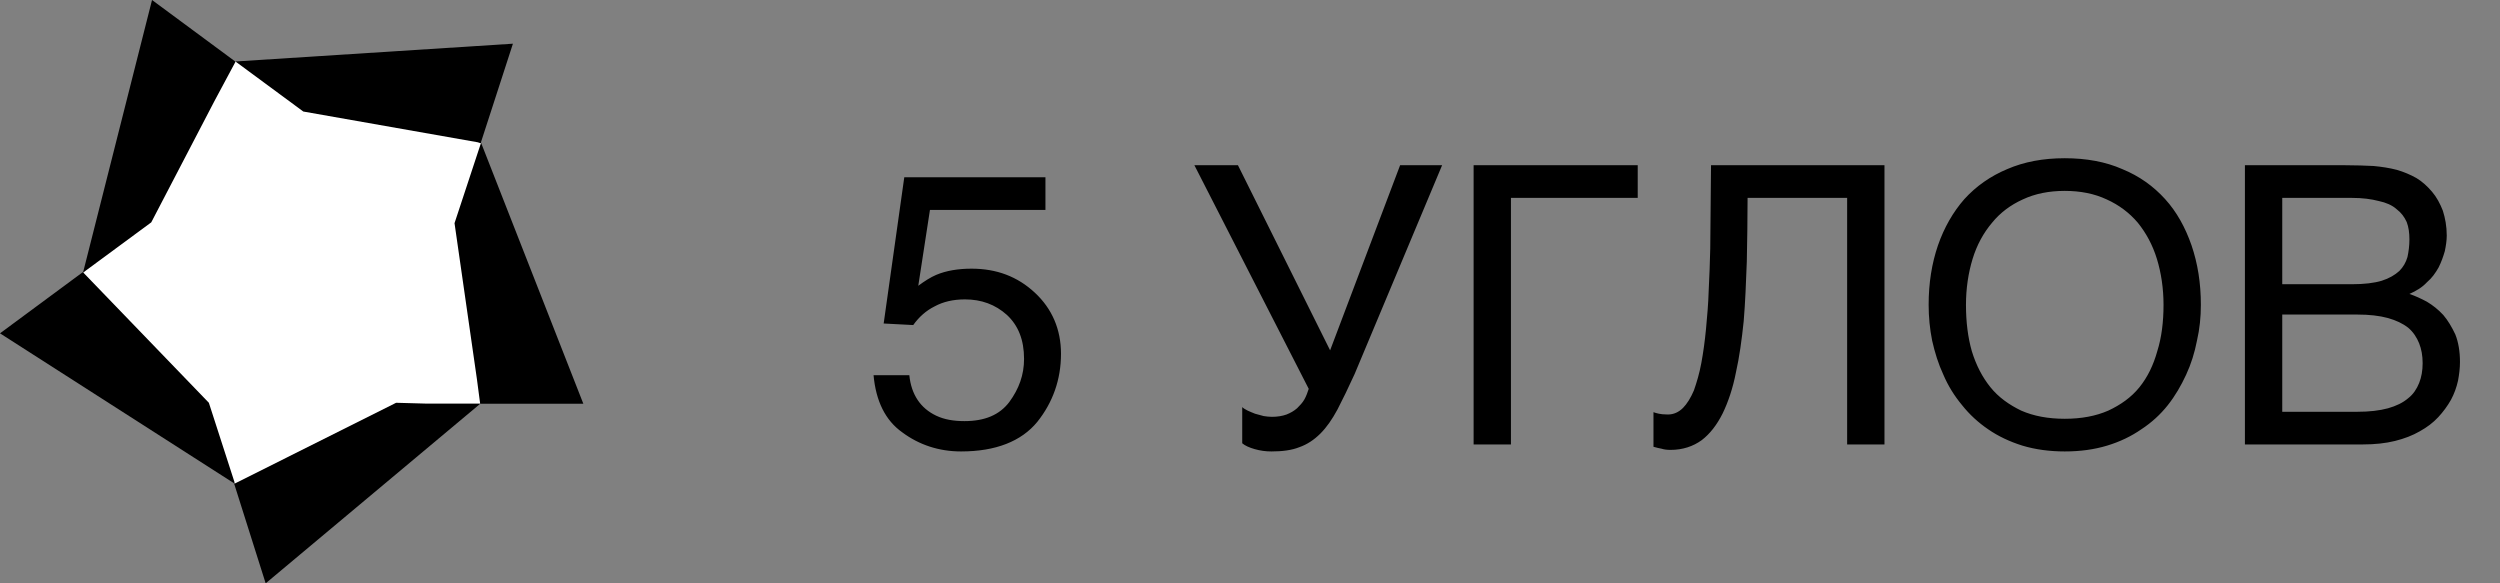 <svg width="90" height="21" viewBox="0 0 90 21" fill="none" xmlns="http://www.w3.org/2000/svg">
<rect x="0" y="0" width="90" height="21" fill="#808080" stroke="none"/>
<path fill-rule="evenodd" clip-rule="evenodd" d="M8.44 17.447L8.411 17.388L-6.10352e-05 12L2.996 9.786L5.473 0L8.469 2.214L18.465 1.573L17.313 5.126L21 14.534H17.284L17.255 14.563L9.564 21L8.44 17.447Z" fill="black"/>
<path fill-rule="evenodd" clip-rule="evenodd" d="M8.441 17.355V17.413L14.26 14.5L15.355 14.53H17.256H17.285L17.17 13.656L16.363 8.034L17.314 5.151H17.285L17.198 5.122L10.919 4.015L8.47 2.209V2.238L7.721 3.636L5.445 8.005L3.112 9.724L2.997 9.811L7.519 14.5L8.441 17.355Z" fill="white"/>
<path d="M32.736 13.508H31.448C31.532 14.432 31.868 15.132 32.484 15.566C33.086 16.014 33.8 16.252 34.598 16.252C35.844 16.252 36.768 15.888 37.342 15.188C37.902 14.488 38.196 13.662 38.196 12.738C38.196 11.856 37.874 11.114 37.258 10.54C36.628 9.952 35.872 9.672 34.976 9.672C34.5 9.672 34.066 9.742 33.702 9.896C33.506 9.98 33.282 10.12 33.058 10.288L33.478 7.558H37.636V6.382H32.554L31.812 11.646L32.876 11.702C33.086 11.408 33.338 11.184 33.646 11.03C33.954 10.862 34.318 10.778 34.738 10.778C35.326 10.778 35.83 10.96 36.25 11.338C36.656 11.716 36.866 12.234 36.866 12.92C36.866 13.494 36.684 13.998 36.334 14.474C35.984 14.936 35.452 15.16 34.724 15.16C34.332 15.16 33.996 15.104 33.702 14.964C33.142 14.698 32.806 14.208 32.736 13.508ZM44.72 14.656V15.958C44.818 16.042 44.972 16.112 45.168 16.168C45.364 16.224 45.56 16.252 45.77 16.252C46.162 16.252 46.498 16.21 46.778 16.098C47.058 16 47.31 15.832 47.534 15.608C47.758 15.384 47.954 15.104 48.15 14.74C48.332 14.39 48.542 13.956 48.766 13.466L51.916 5.948H50.404L47.884 12.612L44.566 5.948H42.998L47.114 13.998C47.072 14.124 47.03 14.25 46.96 14.376C46.89 14.502 46.792 14.6 46.694 14.698C46.582 14.796 46.456 14.866 46.316 14.922C46.162 14.978 45.98 15.006 45.784 15.006C45.686 15.006 45.588 14.992 45.49 14.978L45.182 14.894C45.084 14.852 45 14.824 44.916 14.782C44.832 14.74 44.762 14.698 44.72 14.656ZM58.958 7.124V5.948H53.05V16H54.394V7.124H58.958ZM62.913 7.124H66.497V16H67.841V5.948H61.597C61.597 6.424 61.583 6.914 61.583 7.418L61.569 8.944C61.555 9.462 61.541 9.952 61.513 10.456C61.499 10.946 61.457 11.408 61.415 11.856C61.373 12.29 61.317 12.696 61.247 13.074C61.177 13.452 61.079 13.774 60.981 14.054C60.869 14.32 60.729 14.544 60.589 14.684C60.435 14.838 60.253 14.922 60.043 14.922C59.889 14.922 59.791 14.908 59.721 14.894C59.637 14.88 59.567 14.852 59.525 14.838V16.084C59.623 16.112 59.735 16.14 59.819 16.154C59.903 16.182 60.015 16.196 60.141 16.196C60.575 16.196 60.953 16.07 61.261 15.846C61.555 15.622 61.807 15.3 62.017 14.88C62.213 14.474 62.381 13.984 62.493 13.41C62.619 12.85 62.703 12.234 62.773 11.562C62.829 10.89 62.857 10.176 62.885 9.42C62.899 8.678 62.913 7.908 62.913 7.124ZM79.231 10.974C79.231 10.19 79.119 9.49 78.895 8.832C78.671 8.188 78.363 7.628 77.943 7.166C77.523 6.704 77.019 6.34 76.403 6.088C75.801 5.822 75.101 5.696 74.331 5.696C73.561 5.696 72.875 5.822 72.259 6.088C71.657 6.34 71.139 6.704 70.719 7.166C70.313 7.628 69.991 8.188 69.767 8.832C69.543 9.49 69.431 10.19 69.431 10.974C69.431 11.408 69.473 11.842 69.557 12.262C69.655 12.696 69.781 13.102 69.963 13.494C70.131 13.886 70.355 14.25 70.635 14.586C70.901 14.922 71.223 15.216 71.573 15.454C71.937 15.706 72.357 15.902 72.805 16.042C73.267 16.182 73.785 16.252 74.331 16.252C74.891 16.252 75.395 16.182 75.857 16.042C76.319 15.902 76.725 15.706 77.089 15.454C77.453 15.216 77.775 14.922 78.041 14.586C78.307 14.25 78.517 13.886 78.699 13.494C78.881 13.102 79.007 12.696 79.091 12.262C79.189 11.842 79.231 11.408 79.231 10.974ZM77.887 10.974C77.887 11.59 77.817 12.15 77.663 12.64C77.523 13.144 77.313 13.578 77.019 13.942C76.725 14.306 76.347 14.572 75.899 14.782C75.451 14.978 74.933 15.076 74.331 15.076C73.729 15.076 73.211 14.978 72.763 14.782C72.329 14.572 71.951 14.306 71.657 13.942C71.363 13.578 71.139 13.144 70.985 12.64C70.845 12.15 70.775 11.59 70.775 10.974C70.775 10.386 70.859 9.826 71.013 9.322C71.167 8.818 71.405 8.384 71.713 8.02C72.007 7.656 72.385 7.376 72.819 7.18C73.267 6.97 73.771 6.872 74.331 6.872C74.891 6.872 75.395 6.97 75.843 7.18C76.277 7.376 76.655 7.656 76.963 8.02C77.257 8.384 77.495 8.818 77.649 9.322C77.803 9.826 77.887 10.386 77.887 10.974ZM84.415 5.948H80.817V16H85.059C85.493 16 85.885 15.958 86.221 15.874C86.557 15.79 86.851 15.678 87.117 15.524C87.369 15.384 87.593 15.216 87.775 15.02C87.957 14.824 88.111 14.614 88.237 14.39C88.349 14.18 88.433 13.956 88.489 13.704C88.531 13.48 88.559 13.256 88.559 13.032C88.559 12.654 88.503 12.318 88.391 12.038C88.265 11.772 88.125 11.534 87.957 11.338C87.775 11.142 87.579 10.988 87.369 10.862C87.159 10.75 86.949 10.652 86.739 10.582C86.991 10.47 87.201 10.344 87.369 10.162C87.551 10.008 87.677 9.826 87.789 9.63C87.887 9.434 87.957 9.238 88.013 9.042C88.055 8.846 88.083 8.65 88.083 8.482C88.083 8.146 88.027 7.852 87.943 7.586C87.845 7.334 87.719 7.096 87.551 6.9C87.383 6.704 87.201 6.536 86.991 6.41C86.767 6.284 86.529 6.186 86.291 6.116C86.025 6.046 85.745 6.004 85.451 5.976C85.157 5.962 84.807 5.948 84.415 5.948ZM84.667 10.232H82.161V7.124H84.667C85.045 7.124 85.367 7.166 85.633 7.236C85.899 7.292 86.123 7.39 86.277 7.53C86.445 7.656 86.557 7.81 86.641 7.992C86.711 8.174 86.739 8.384 86.739 8.622C86.739 8.846 86.711 9.056 86.669 9.252C86.613 9.448 86.515 9.616 86.375 9.756C86.221 9.896 86.011 10.022 85.745 10.106C85.465 10.19 85.115 10.232 84.667 10.232ZM84.863 14.824H82.161V11.324H84.863C85.297 11.324 85.661 11.366 85.969 11.45C86.263 11.534 86.501 11.646 86.697 11.8C86.879 11.954 87.005 12.15 87.089 12.36C87.173 12.57 87.215 12.808 87.215 13.074C87.215 13.34 87.173 13.578 87.089 13.788C87.005 13.998 86.879 14.194 86.697 14.334C86.501 14.502 86.263 14.614 85.969 14.698C85.661 14.782 85.297 14.824 84.863 14.824Z" fill="black"/>
</svg>
